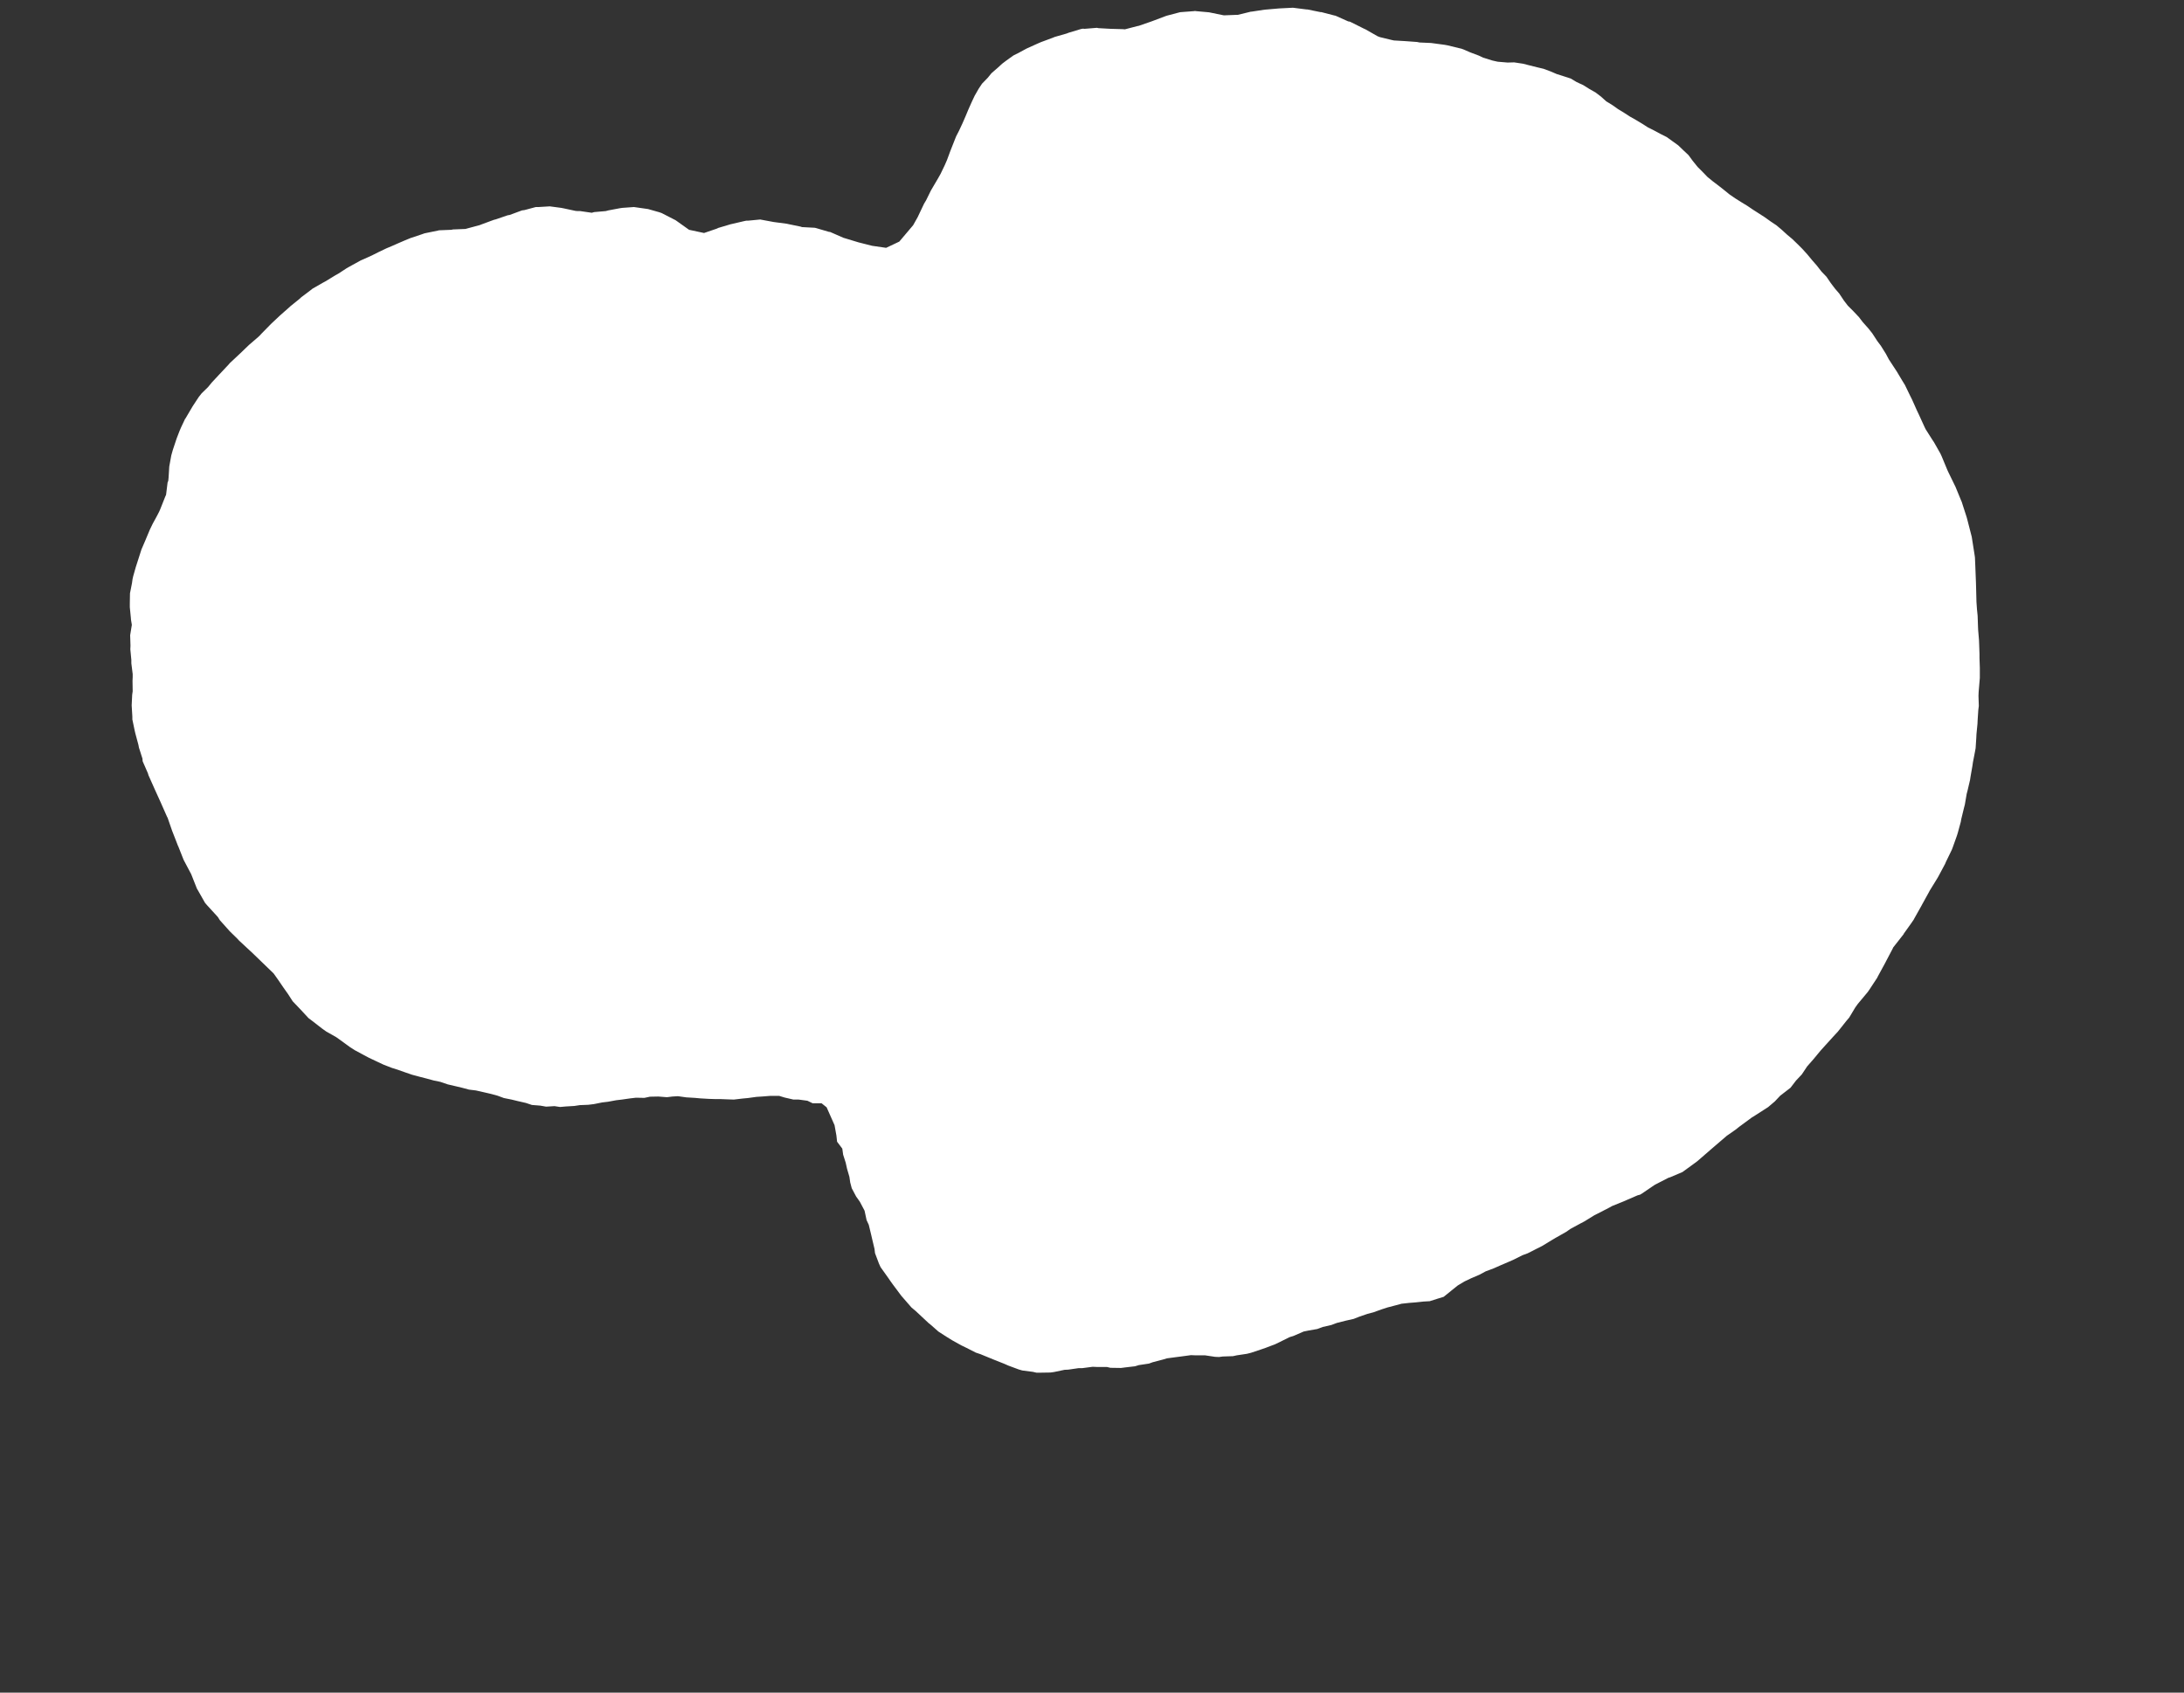 <svg width="12.954" height="10.04">
<rect width="100%" height="100%" fill="#333333" stroke="none"/>
<polygon type="contour" points="7.67,0.046 7.749,0.056 7.754,0.056 7.833,0.072 7.838,0.072 7.915,0.092 7.921,0.093 7.997,0.127 8.005,0.128 8.014,0.132 8.088,0.169 8.099,0.174 8.171,0.215 8.184,0.22 8.254,0.237 8.268,0.24 8.336,0.244 8.405,0.249 8.42,0.252 8.488,0.255 8.503,0.257 8.57,0.266 8.586,0.269 8.652,0.285 8.669,0.289 8.687,0.296 8.719,0.31 8.772,0.33 8.797,0.342 8.852,0.359 8.883,0.366 8.942,0.371 8.981,0.37 9.034,0.378 9.069,0.387 9.117,0.399 9.155,0.408 9.198,0.424 9.233,0.439 9.277,0.453 9.317,0.466 9.352,0.487 9.391,0.505 9.426,0.527 9.463,0.548 9.496,0.573 9.527,0.601 9.563,0.623 9.597,0.647 9.633,0.669 9.667,0.691 9.704,0.712 9.739,0.733 9.775,0.756 9.811,0.774 9.85,0.795 9.886,0.813 9.922,0.839 9.954,0.862 9.982,0.889 10.015,0.92 10.04,0.954 10.069,0.99 10.098,1.019 10.128,1.05 10.16,1.076 10.193,1.101 10.226,1.127 10.258,1.153 10.293,1.177 10.328,1.199 10.364,1.221 10.398,1.244 10.434,1.267 10.468,1.289 10.503,1.314 10.536,1.336 10.567,1.362 10.6,1.392 10.631,1.418 10.662,1.448 10.691,1.477 10.72,1.509 10.748,1.543 10.776,1.575 10.804,1.611 10.833,1.641 10.859,1.679 10.884,1.712 10.909,1.741 10.937,1.783 10.96,1.813 10.993,1.846 11.026,1.881 11.049,1.911 11.082,1.948 11.105,1.977 11.135,2.023 11.156,2.051 11.186,2.099 11.203,2.131 11.235,2.18 11.252,2.206 11.283,2.258 11.299,2.284 11.328,2.344 11.341,2.37 11.37,2.435 11.381,2.458 11.412,2.526 11.421,2.545 11.461,2.608 11.471,2.623 11.509,2.69 11.516,2.705 11.55,2.787 11.555,2.798 11.594,2.878 11.598,2.886 11.633,2.971 11.635,2.975 11.665,3.068 11.668,3.079 11.668,3.079 11.668,3.079 11.695,3.184 11.712,3.292 11.714,3.306 11.716,3.353 11.72,3.456 11.721,3.491 11.723,3.57 11.726,3.613 11.73,3.653 11.732,3.712 11.733,3.736 11.738,3.796 11.739,3.82 11.741,3.879 11.741,3.902 11.743,3.962 11.743,4.021 11.741,4.045 11.736,4.104 11.735,4.128 11.737,4.187 11.734,4.211 11.73,4.271 11.729,4.294 11.723,4.355 11.722,4.377 11.718,4.438 11.714,4.46 11.702,4.522 11.699,4.543 11.688,4.606 11.685,4.626 11.67,4.69 11.665,4.709 11.654,4.773 11.649,4.792 11.633,4.858 11.63,4.875 11.612,4.941 11.607,4.957 11.582,5.027 11.577,5.04 11.542,5.112 11.537,5.124 11.498,5.197 11.493,5.206 11.445,5.284 11.442,5.29 11.399,5.368 11.397,5.372 11.352,5.452 11.352,5.453 11.337,5.475 11.292,5.538 11.291,5.541 11.229,5.62 11.226,5.627 11.186,5.703 11.182,5.711 11.14,5.788 11.134,5.8 11.088,5.87 11.079,5.883 11.019,5.955 11.004,5.976 10.968,6.036 10.951,6.056 10.901,6.119 10.876,6.146 10.826,6.201 10.799,6.231 10.755,6.284 10.719,6.325 10.687,6.373 10.653,6.409 10.62,6.452 10.559,6.499 10.527,6.533 10.487,6.567 10.476,6.574 10.462,6.583 10.398,6.624 10.391,6.628 10.315,6.684 10.295,6.7 10.242,6.737 10.144,6.821 10.143,6.822 10.068,6.887 10.063,6.891 9.986,6.947 9.979,6.952 9.906,6.983 9.896,6.986 9.824,7.023 9.813,7.029 9.741,7.078 9.728,7.086 9.713,7.09 9.646,7.119 9.63,7.126 9.563,7.153 9.545,7.163 9.477,7.198 9.457,7.208 9.397,7.245 9.374,7.257 9.315,7.289 9.289,7.307 9.229,7.341 9.202,7.357 9.146,7.391 9.114,7.407 9.061,7.434 9.031,7.445 8.979,7.471 8.945,7.486 8.896,7.507 8.86,7.523 8.812,7.541 8.775,7.561 8.728,7.581 8.686,7.601 8.646,7.625 8.605,7.658 8.563,7.692 8.524,7.704 8.48,7.718 8.444,7.72 8.397,7.725 8.359,7.728 8.313,7.733 8.276,7.743 8.23,7.755 8.193,7.767 8.146,7.784 8.111,7.793 8.062,7.81 8.029,7.823 7.98,7.834 7.929,7.847 7.897,7.859 7.845,7.871 7.813,7.883 7.761,7.892 7.732,7.898 7.677,7.922 7.647,7.932 7.591,7.96 7.564,7.973 7.506,7.995 7.48,8.004 7.42,8.024 7.396,8.03 7.336,8.039 7.313,8.044 7.253,8.046 7.23,8.049 7.207,8.048 7.147,8.039 7.088,8.039 7.064,8.038 7.005,8.046 6.981,8.049 6.921,8.057 6.898,8.064 6.837,8.08 6.815,8.088 6.755,8.097 6.732,8.104 6.672,8.111 6.649,8.114 6.586,8.113 6.565,8.108 6.504,8.108 6.481,8.107 6.42,8.115 6.398,8.115 6.336,8.124 6.314,8.125 6.252,8.138 6.231,8.141 6.169,8.142 6.148,8.142 6.126,8.137 6.064,8.129 6.043,8.123 5.981,8.1 5.956,8.089 5.898,8.066 5.871,8.055 5.815,8.032 5.788,8.023 5.733,7.995 5.702,7.98 5.648,7.95 5.614,7.929 5.566,7.898 5.516,7.854 5.508,7.848 5.431,7.776 5.419,7.766 5.406,7.755 5.346,7.686 5.296,7.619 5.283,7.601 5.27,7.582 5.223,7.516 5.213,7.494 5.19,7.433 5.187,7.408 5.173,7.349 5.167,7.323 5.153,7.265 5.14,7.237 5.128,7.181 5.1,7.128 5.078,7.097 5.052,7.048 5.043,7.014 5.038,6.98 5.024,6.932 5.016,6.896 5.001,6.849 4.996,6.813 4.965,6.772 4.961,6.735 4.95,6.674 4.903,6.568 4.873,6.544 4.82,6.544 4.789,6.529 4.737,6.522 4.706,6.522 4.654,6.51 4.621,6.5 4.57,6.5 4.519,6.504 4.487,6.506 4.436,6.513 4.404,6.516 4.353,6.522 4.321,6.521 4.269,6.519 4.238,6.519 4.206,6.518 4.154,6.515 4.121,6.512 4.071,6.509 4.021,6.502 3.988,6.504 3.956,6.508 3.905,6.504 3.855,6.505 3.822,6.512 3.772,6.511 3.738,6.515 3.689,6.522 3.655,6.526 3.606,6.535 3.572,6.539 3.522,6.549 3.489,6.553 3.439,6.555 3.406,6.56 3.355,6.563 3.322,6.566 3.289,6.561 3.239,6.564 3.205,6.558 3.155,6.554 3.119,6.542 3.071,6.531 3.034,6.522 2.989,6.513 2.951,6.499 2.906,6.487 2.867,6.478 2.823,6.468 2.782,6.463 2.741,6.452 2.699,6.442 2.656,6.432 2.612,6.417 2.573,6.409 2.529,6.397 2.49,6.387 2.445,6.375 2.407,6.362 2.359,6.345 2.324,6.334 2.275,6.315 2.241,6.299 2.188,6.274 2.158,6.258 2.104,6.229 2.076,6.211 2.017,6.168 1.993,6.151 1.936,6.119 1.912,6.102 1.85,6.054 1.83,6.039 1.806,6.013 1.778,5.983 1.736,5.939 1.709,5.897 1.68,5.856 1.65,5.812 1.623,5.774 1.504,5.659 1.502,5.657 1.501,5.656 1.418,5.579 1.408,5.568 1.363,5.524 1.304,5.458 1.292,5.439 1.227,5.368 1.216,5.355 1.174,5.281 1.168,5.271 1.136,5.19 1.134,5.185 1.09,5.102 1.089,5.1 1.057,5.019 1.056,5.018 1.046,4.992 1.023,4.933 1.022,4.931 0.994,4.85 0.991,4.845 0.956,4.766 0.953,4.759 0.918,4.682 0.914,4.673 0.881,4.599 0.877,4.586 0.846,4.515 0.845,4.5 0.824,4.434 0.821,4.418 0.803,4.351 0.799,4.334 0.785,4.267 0.785,4.25 0.781,4.184 0.784,4.121 0.787,4.1 0.786,4.038 0.787,4.017 0.787,3.998 0.779,3.934 0.779,3.914 0.773,3.851 0.774,3.83 0.772,3.768 0.782,3.706 0.777,3.676 0.776,3.663 0.77,3.602 0.77,3.579 0.771,3.519 0.783,3.458 0.786,3.436 0.79,3.418 0.805,3.365 0.823,3.309 0.839,3.259 0.861,3.208 0.889,3.141 0.906,3.106 0.929,3.064 0.945,3.033 0.951,3.019 0.98,2.946 0.985,2.935 0.994,2.862 0.998,2.852 1,2.832 1.004,2.767 1.016,2.701 1.025,2.669 1.048,2.6 1.065,2.556 1.074,2.535 1.098,2.484 1.099,2.484 1.142,2.411 1.178,2.356 1.196,2.333 1.234,2.296 1.256,2.269 1.297,2.225 1.359,2.159 1.361,2.156 1.364,2.153 1.427,2.094 1.457,2.065 1.478,2.045 1.528,2.002 1.541,1.99 1.55,1.98 1.6,1.929 1.611,1.918 1.661,1.871 1.711,1.827 1.723,1.816 1.775,1.774 1.787,1.763 1.84,1.723 1.854,1.712 1.915,1.677 1.93,1.669 1.989,1.633 2.007,1.623 2.056,1.591 2.07,1.583 2.139,1.545 2.182,1.526 2.21,1.513 2.248,1.494 2.292,1.473 2.323,1.46 2.357,1.445 2.401,1.426 2.435,1.412 2.501,1.39 2.518,1.384 2.596,1.368 2.604,1.366 2.678,1.363 2.686,1.361 2.761,1.358 2.768,1.356 2.846,1.335 2.856,1.331 2.929,1.304 2.941,1.301 3.011,1.277 3.023,1.275 3.096,1.248 3.111,1.246 3.178,1.228 3.194,1.228 3.261,1.224 3.329,1.233 3.344,1.236 3.414,1.251 3.427,1.252 3.441,1.252 3.51,1.262 3.524,1.258 3.593,1.252 3.608,1.248 3.677,1.235 3.691,1.233 3.76,1.228 3.83,1.238 3.844,1.24 3.911,1.259 3.925,1.264 3.995,1.3 4.007,1.306 4.087,1.363 4.176,1.382 4.252,1.356 4.26,1.352 4.334,1.33 4.343,1.328 4.416,1.311 4.426,1.309 4.436,1.309 4.509,1.302 4.579,1.315 4.59,1.317 4.666,1.327 4.675,1.329 4.748,1.344 4.757,1.347 4.833,1.351 4.841,1.353 4.916,1.375 4.924,1.376 5.004,1.411 5.008,1.412 5.087,1.436 5.09,1.437 5.173,1.458 5.256,1.47 5.334,1.433 5.416,1.336 5.42,1.329 5.443,1.288 5.452,1.269 5.481,1.208 5.493,1.188 5.521,1.131 5.535,1.107 5.565,1.056 5.579,1.031 5.604,0.979 5.617,0.949 5.637,0.895 5.652,0.857 5.671,0.809 5.689,0.774 5.709,0.731 5.726,0.692 5.744,0.649 5.764,0.604 5.781,0.568 5.805,0.526 5.825,0.496 5.859,0.461 5.881,0.434 5.919,0.401 5.944,0.378 5.969,0.359 6.011,0.329 6.041,0.314 6.089,0.288 6.151,0.26 6.174,0.25 6.244,0.224 6.256,0.219 6.326,0.199 6.339,0.194 6.412,0.172 6.423,0.17 6.433,0.171 6.506,0.165 6.516,0.167 6.588,0.171 6.661,0.173 6.672,0.174 6.745,0.155 6.755,0.153 6.83,0.127 6.838,0.124 6.915,0.095 6.921,0.093 6.997,0.073 7.003,0.072 7.083,0.066 7.088,0.065 7.093,0.066 7.171,0.073 7.176,0.074 7.254,0.09 7.26,0.091 7.337,0.088 7.342,0.088 7.42,0.069 7.424,0.069 7.503,0.057 7.506,0.057 7.587,0.05 7.666,0.046" style="fill: white" />
</svg>
